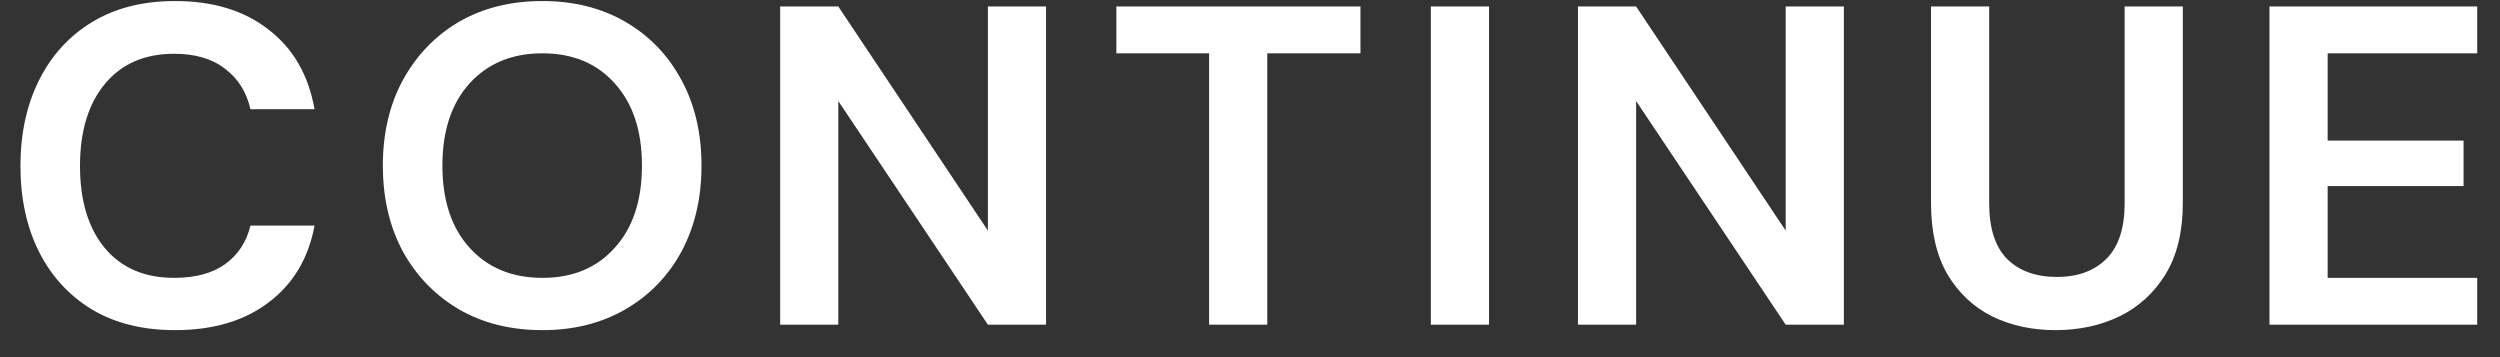 <svg width="77" height="11" viewBox="0 0 77 11" fill="none" xmlns="http://www.w3.org/2000/svg">
<rect x="0" y="0" width="77" height="11" fill="#333333" stroke="none"/>
<path d="M5.39 10.168C4.401 10.168 3.551 9.958 2.842 9.538C2.133 9.109 1.587 8.516 1.204 7.76C0.821 6.995 0.63 6.113 0.63 5.114C0.63 4.115 0.821 3.233 1.204 2.468C1.587 1.703 2.133 1.105 2.842 0.676C3.551 0.247 4.401 0.032 5.39 0.032C6.566 0.032 7.527 0.326 8.274 0.914C9.03 1.493 9.501 2.309 9.688 3.364H7.714C7.593 2.832 7.331 2.417 6.93 2.118C6.538 1.81 6.015 1.656 5.362 1.656C4.457 1.656 3.747 1.964 3.234 2.58C2.721 3.196 2.464 4.041 2.464 5.114C2.464 6.187 2.721 7.032 3.234 7.648C3.747 8.255 4.457 8.558 5.362 8.558C6.015 8.558 6.538 8.418 6.93 8.138C7.331 7.849 7.593 7.452 7.714 6.948H9.688C9.501 7.956 9.03 8.745 8.274 9.314C7.527 9.883 6.566 10.168 5.39 10.168ZM16.706 10.168C15.726 10.168 14.868 9.953 14.13 9.524C13.402 9.095 12.828 8.502 12.408 7.746C11.998 6.981 11.792 6.099 11.792 5.1C11.792 4.101 11.998 3.224 12.408 2.468C12.828 1.703 13.402 1.105 14.13 0.676C14.868 0.247 15.726 0.032 16.706 0.032C17.677 0.032 18.531 0.247 19.268 0.676C20.006 1.105 20.58 1.703 20.99 2.468C21.401 3.224 21.606 4.101 21.606 5.1C21.606 6.099 21.401 6.981 20.99 7.746C20.58 8.502 20.006 9.095 19.268 9.524C18.531 9.953 17.677 10.168 16.706 10.168ZM16.706 8.558C17.64 8.558 18.382 8.25 18.932 7.634C19.492 7.018 19.772 6.173 19.772 5.1C19.772 4.027 19.492 3.182 18.932 2.566C18.382 1.95 17.64 1.642 16.706 1.642C15.773 1.642 15.026 1.95 14.466 2.566C13.906 3.182 13.626 4.027 13.626 5.1C13.626 6.173 13.906 7.018 14.466 7.634C15.026 8.25 15.773 8.558 16.706 8.558ZM24.029 10V0.2H25.82L30.427 7.102V0.2H32.218V10H30.427L25.82 3.112V10H24.029ZM37.24 10V1.642H34.384V0.2H41.902V1.642H39.032V10H37.24ZM44.07 10V0.2H45.862V10H44.07ZM48.601 10V0.2H50.393L54.999 7.102V0.2H56.791V10H54.999L50.393 3.112V10H48.601ZM63.311 10.168C62.592 10.168 61.944 10.028 61.365 9.748C60.786 9.459 60.324 9.025 59.979 8.446C59.643 7.867 59.475 7.135 59.475 6.248V0.2H61.267V6.262C61.267 7.027 61.449 7.597 61.813 7.97C62.186 8.343 62.7 8.53 63.353 8.53C63.997 8.53 64.506 8.343 64.879 7.97C65.252 7.597 65.439 7.027 65.439 6.262V0.2H67.231V6.248C67.231 7.135 67.054 7.867 66.699 8.446C66.344 9.025 65.868 9.459 65.271 9.748C64.683 10.028 64.03 10.168 63.311 10.168ZM69.9 10V0.2H76.298V1.642H71.692V4.33H75.878V5.73H71.692V8.558H76.298V10H69.9Z" fill="white"/>
</svg>
